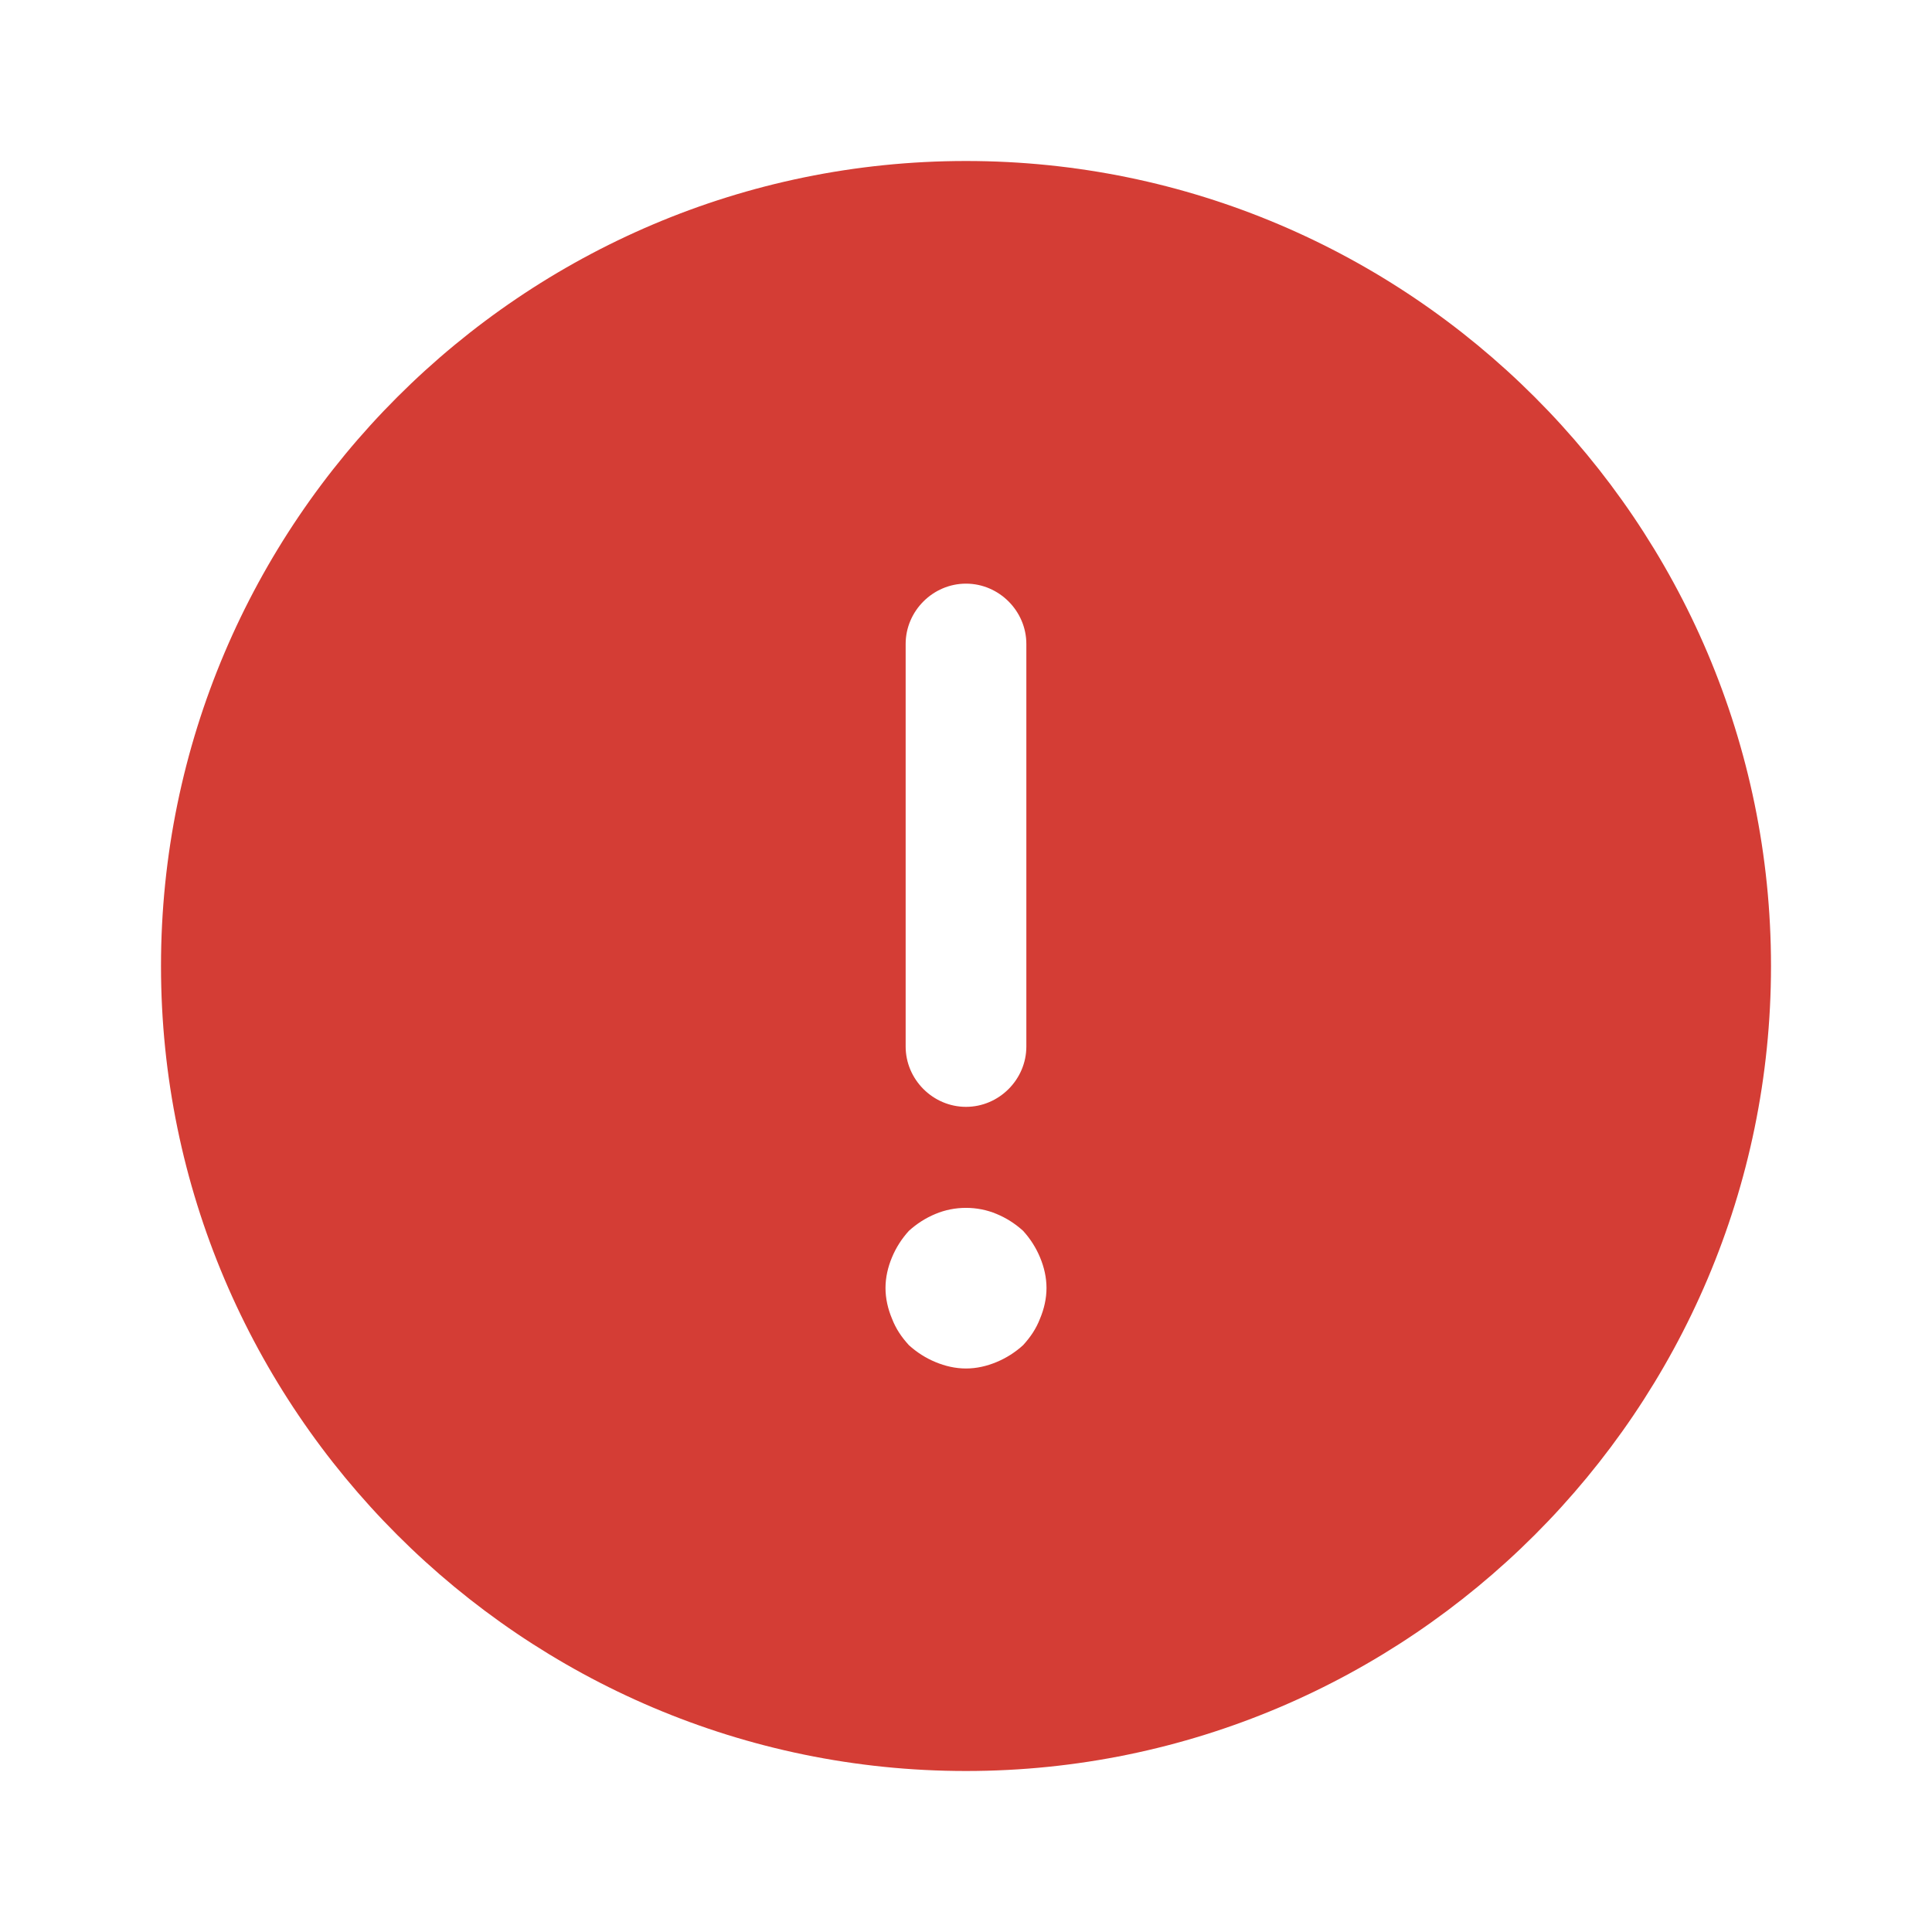<svg width="21" height="21" viewBox="0 0 21 21" fill="none" xmlns="http://www.w3.org/2000/svg">
<path d="M10.5 1.75C5.679 1.75 1.75 5.679 1.75 10.5C1.75 15.321 5.679 19.25 10.5 19.25C15.321 19.25 19.25 15.321 19.25 10.5C19.25 5.679 15.321 1.75 10.5 1.75ZM9.844 7C9.844 6.641 10.141 6.344 10.5 6.344C10.859 6.344 11.156 6.641 11.156 7V11.375C11.156 11.734 10.859 12.031 10.5 12.031C10.141 12.031 9.844 11.734 9.844 11.375V7ZM11.305 14.332C11.261 14.446 11.2 14.534 11.121 14.621C11.034 14.7 10.938 14.761 10.832 14.805C10.727 14.849 10.614 14.875 10.5 14.875C10.386 14.875 10.273 14.849 10.168 14.805C10.062 14.761 9.966 14.7 9.879 14.621C9.8 14.534 9.739 14.446 9.695 14.332C9.651 14.227 9.625 14.114 9.625 14C9.625 13.886 9.651 13.773 9.695 13.668C9.739 13.562 9.8 13.466 9.879 13.379C9.966 13.3 10.062 13.239 10.168 13.195C10.377 13.107 10.623 13.107 10.832 13.195C10.938 13.239 11.034 13.3 11.121 13.379C11.2 13.466 11.261 13.562 11.305 13.668C11.349 13.773 11.375 13.886 11.375 14C11.375 14.114 11.349 14.227 11.305 14.332Z" fill="#D43D35"/>
</svg>
